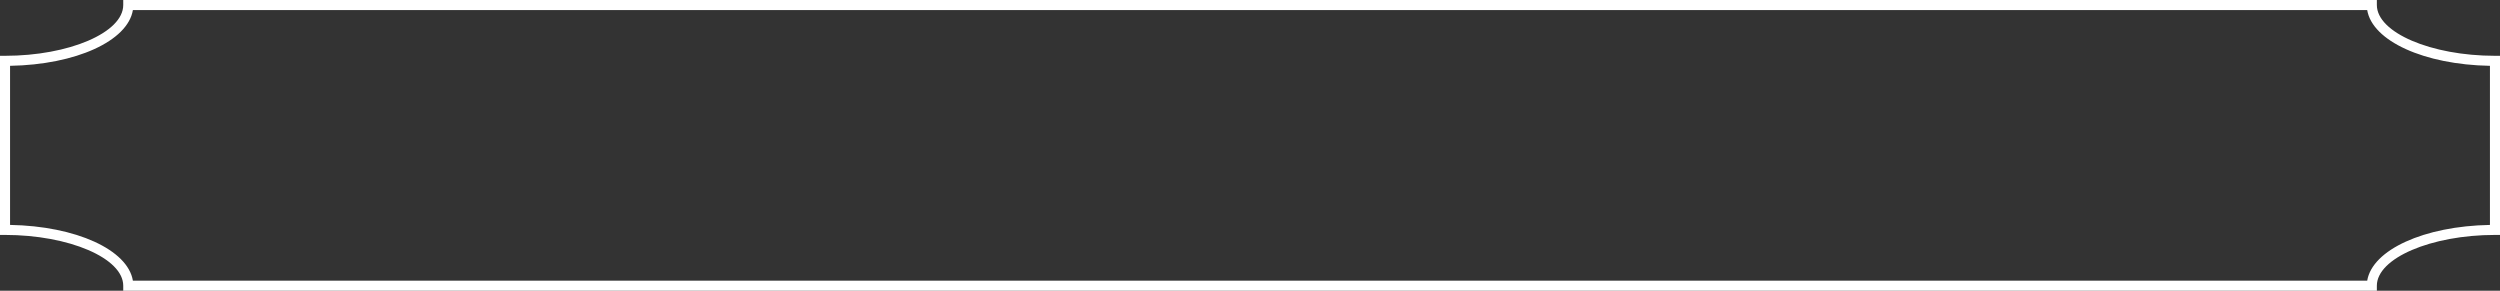 <?xml version="1.0" encoding="UTF-8" standalone="no"?>
<svg
   xmlns:dc="http://purl.org/dc/elements/1.1/"
   xmlns:cc="http://creativecommons.org/ns#"
   xmlns:rdf="http://www.w3.org/1999/02/22-rdf-syntax-ns#"
   xmlns:svg="http://www.w3.org/2000/svg"
   xmlns="http://www.w3.org/2000/svg"
   viewBox="0 0 621.25 72.248"
   height="72.248"
   width="621.25"
   xml:space="preserve"
   version="1.1"
   id="svg2"><rect x="0" y="0" width="621.25" height="72.248" fill="#333333" stroke="none"/><defs
     id="defs6"><clipPath
       id="clipPath16"
       clipPathUnits="userSpaceOnUse"><path
         id="path18"
         d="m 0,57.799 497,0 L 497,0 0,0 0,57.799 Z" /></clipPath></defs><g
     transform="matrix(1.25,0,0,-1.25,0,72.249)"
     id="g10"><g
       id="g12"><g
         clip-path="url(#clipPath16)"
         id="g14"><g
           transform="translate(26.418,2)"
           id="g20"><path
             id="path22"
             style="fill:#ffffff;fill-opacity:1;fill-rule:nonzero;stroke:none"
             d="m 0,0 444.182,0 c 1.013,6.138 11.296,10.853 24.4,11.085 l 0,31.629 c -13.104,0.233 -23.387,4.948 -24.4,11.085 L 0,53.799 C -1.013,47.657 -11.303,42.942 -24.418,42.713 l 0,-31.627 C -11.303,10.857 -1.013,6.142 0,0 m 446.1,-2 -448.018,0 0,1 c 0,5.472 -10.762,10.095 -23.5,10.095 l -1,0 0,35.61 1,0 c 12.738,0 23.5,4.623 23.5,10.094 l 0,1 448.018,0 0,-1 c 0,-5.467 10.754,-10.091 23.482,-10.094 l 1,-10e-4 0,-35.61 -1,0 C 456.854,9.09 446.1,4.468 446.1,-1 l 0,-1 z" /></g></g></g></g></svg>